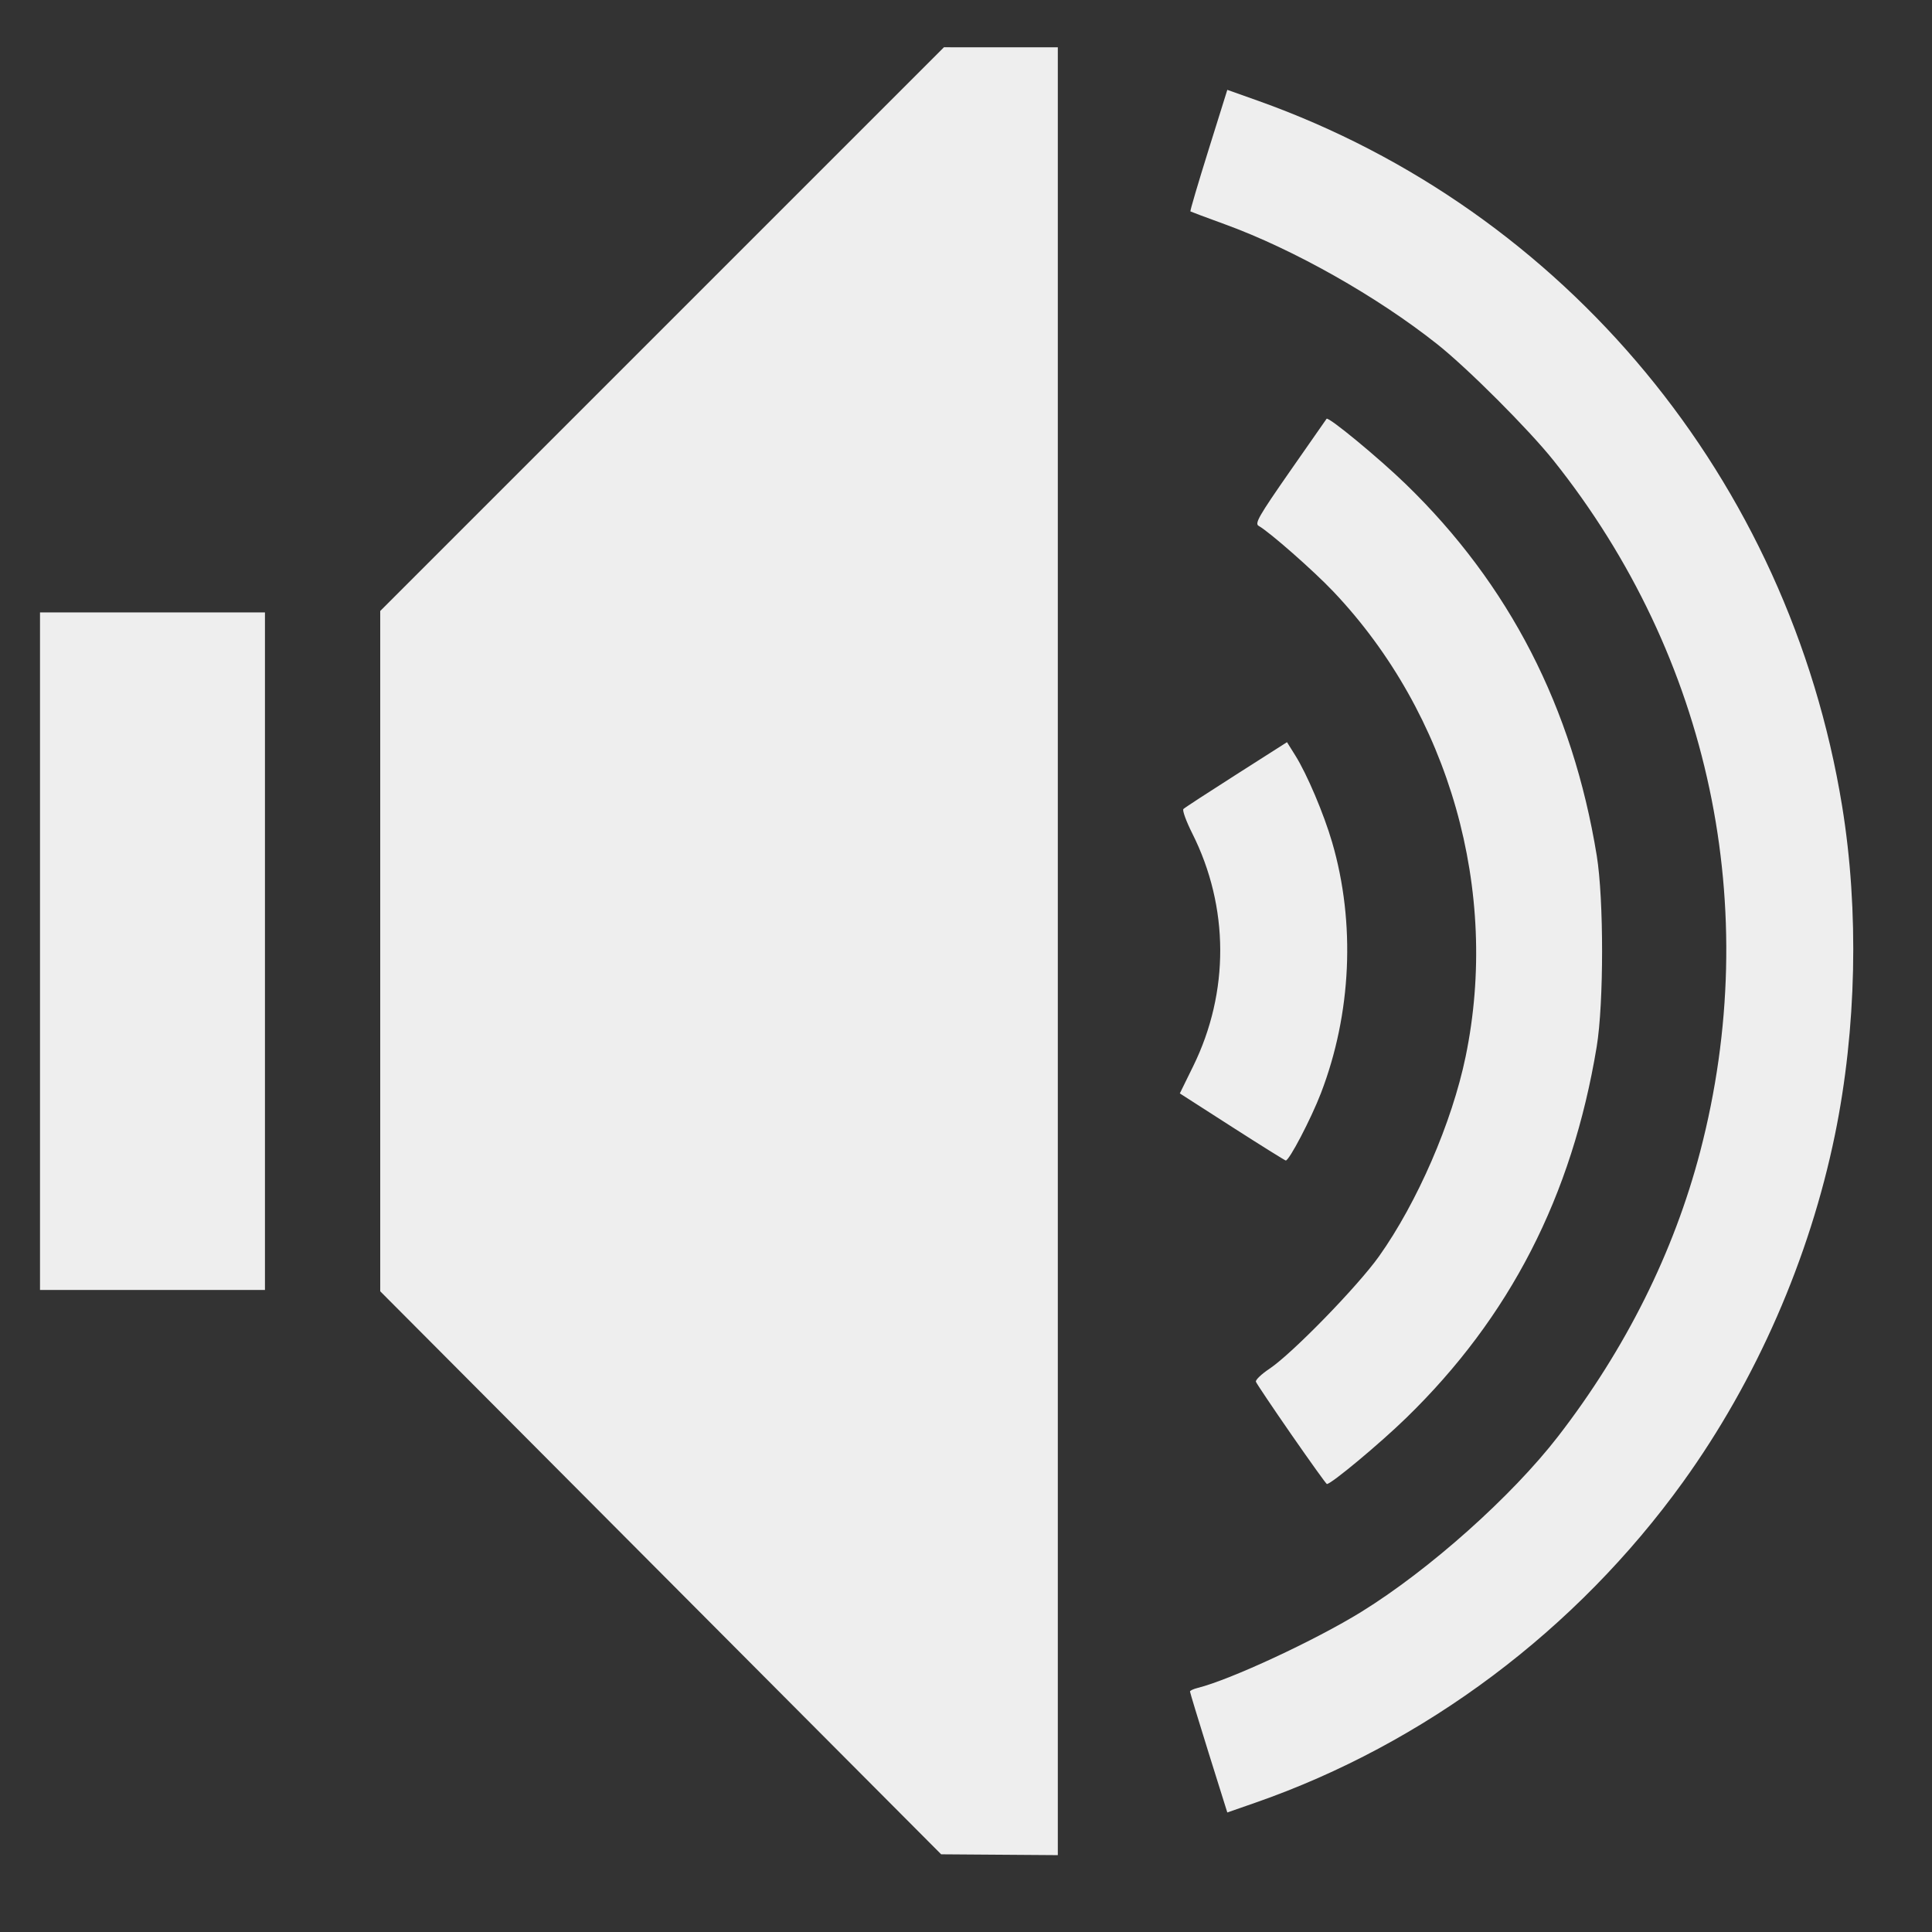 <?xml version="1.0" encoding="UTF-8" standalone="no"?>
<svg
   xmlns:dc="http://purl.org/dc/elements/1.1/"
   xmlns:cc="http://creativecommons.org/ns#"
   xmlns:rdf="http://www.w3.org/1999/02/22-rdf-syntax-ns#"
   xmlns:svg="http://www.w3.org/2000/svg"
   xmlns="http://www.w3.org/2000/svg"
   xmlns:xlink="http://www.w3.org/1999/xlink"
   xmlns:sodipodi="http://sodipodi.sourceforge.net/DTD/sodipodi-0.dtd"
   xmlns:inkscape="http://www.inkscape.org/namespaces/inkscape"
   width="64"
   height="64"
   id="svg2424"
   sodipodi:version="0.32"
   inkscape:version="1.0.1 (3bc2e813f5, 2020-09-07)"
   version="1.0"
   sodipodi:docname="audio-volume-high.svg"
   inkscape:output_extension="org.inkscape.output.svg.inkscape"
   inkscape:export-filename="/home/thayer/archlinux-logo-contest/archer-full-detail.png"
   inkscape:export-xdpi="90"
   inkscape:export-ydpi="90">
  <rect width="100%" height="100%" fill="#333333" stroke="none"/>
  <defs
     id="defs2426">
    <linearGradient
       gradientUnits="userSpaceOnUse"
       id="path1082_2_"
       y2="129.347"
       x2="112.499"
       y1="6.137"
       x1="112.499"
       gradientTransform="translate(287,-83)">
      <stop
         id="stop193"
         offset="0"
         style="stop-color:#ffffff;stop-opacity:0" />
      <stop
         id="stop195"
         offset="1"
         style="stop-color:#ffffff;stop-opacity:0.275;" />
      <midPointStop
         id="midPointStop197"
         style="stop-color:#FFFFFF"
         offset="0" />
      <midPointStop
         id="midPointStop199"
         style="stop-color:#FFFFFF"
         offset="0.5" />
      <midPointStop
         id="midPointStop201"
         style="stop-color:#000000"
         offset="1" />
    </linearGradient>
    <linearGradient
       id="linearGradient3388">
      <stop
         style="stop-color:#000000;stop-opacity:0;"
         offset="0"
         id="stop3390" />
      <stop
         style="stop-color:#000000;stop-opacity:0.371;"
         offset="1"
         id="stop3392" />
    </linearGradient>
    <linearGradient
       inkscape:collect="always"
       id="linearGradient4346">
      <stop
         style="stop-color:#00bdec;stop-opacity:1"
         offset="0"
         id="stop4348" />
      <stop
         style="stop-color:#40bfde;stop-opacity:1"
         offset="1"
         id="stop4350" />
    </linearGradient>
    <linearGradient
       inkscape:collect="always"
       xlink:href="#linearGradient4346"
       id="linearGradient4352"
       x1="400.614"
       y1="634.151"
       x2="616.486"
       y2="666.978"
       gradientUnits="userSpaceOnUse" />
    <linearGradient
       inkscape:collect="always"
       id="linearGradient5323">
      <stop
         style="stop-color:#6e6e6e;stop-opacity:1"
         offset="0"
         id="stop5325" />
      <stop
         style="stop-color:#4d4d4d;stop-opacity:1"
         offset="1"
         id="stop5327" />
    </linearGradient>
    <linearGradient
       inkscape:collect="always"
       xlink:href="#linearGradient5323"
       id="linearGradient5329"
       x1="291.836"
       y1="238.082"
       x2="650.814"
       y2="348.969"
       gradientUnits="userSpaceOnUse" />
    <linearGradient
       inkscape:collect="always"
       xlink:href="#path1082_2_"
       id="linearGradient2216"
       gradientUnits="userSpaceOnUse"
       gradientTransform="matrix(-0.394,0,0,0.394,978.35,416.981)"
       x1="541.335"
       y1="104.507"
       x2="606.912"
       y2="303.14" />
  </defs>
  <sodipodi:namedview
     id="base"
     pagecolor="#ffffff"
     bordercolor="#666666"
     borderopacity="1.0"
     gridtolerance="10000"
     guidetolerance="10"
     objecttolerance="10"
     inkscape:pageopacity="0.0"
     inkscape:pageshadow="2"
     inkscape:zoom="4.4147909"
     inkscape:cx="-7.9308842"
     inkscape:cy="31.443858"
     inkscape:document-units="px"
     inkscape:current-layer="g2424"
     inkscape:window-width="1920"
     inkscape:window-height="1034"
     inkscape:window-x="0"
     inkscape:window-y="0"
     showgrid="false"
     inkscape:window-maximized="1"
     showguides="true"
     inkscape:guide-bbox="true"
     inkscape:document-rotation="0">
    <sodipodi:guide
       position="-9.131,0"
       orientation="0,1"
       id="guide1583"
       inkscape:locked="false" />
    <sodipodi:guide
       position="-20.025,64.08"
       orientation="0,1"
       id="guide1585"
       inkscape:locked="false" />
  </sodipodi:namedview>
  <g
     inkscape:label="Layer 1"
     inkscape:groupmode="layer"
     id="layer1"
     transform="translate(-269.518,-265.601)">
    <g
       id="g2424"
       transform="matrix(1.347,0,0,1.347,-632.882,-513.344)">
      <g
         id="g2210-6"
         transform="matrix(0.234,0,0,0.234,514.262,477.508)">
        <path
           style="fill:#eeeeee;fill-opacity:1;stroke-width:0.295"
           d="m 764.466,435.623 -29.622,29.622 -29.622,29.622 v 35.749 35.749 l 29.476,29.586 29.476,29.586 6.127,0.044 6.134,0.044 v -95 -95 h -5.981 z m 29.782,4.475 -1.986,6.352 c -1.093,3.497 -1.946,6.387 -1.892,6.425 0.054,0.038 1.695,0.65 3.645,1.361 7.216,2.628 15.988,7.586 22.309,12.603 3.186,2.529 9.61,8.954 12.217,12.224 16.461,20.643 22.071,47.091 15.404,72.618 -2.763,10.58 -7.832,20.741 -14.917,29.913 -4.869,6.304 -13.528,14.03 -20.679,18.453 -4.833,2.989 -13.788,7.152 -17.216,8.004 -0.447,0.111 -0.808,0.283 -0.808,0.378 0,0.095 0.879,2.99 1.957,6.44 l 1.965,6.272 2.925,-1.019 c 17.822,-6.203 33.751,-18.141 44.968,-33.711 7.705,-10.695 13.305,-23.508 15.972,-36.513 2.269,-11.066 2.543,-23.537 0.749,-34.534 -5.589,-34.256 -29.043,-62.581 -61.361,-74.11 z m 10.434,34.57 c -0.05,0.06 -1.785,2.55 -3.864,5.537 -3.281,4.715 -3.712,5.474 -3.274,5.719 1.133,0.634 5.779,4.719 7.851,6.905 12.205,12.872 17.497,31.482 13.898,48.875 -1.431,6.918 -5.077,15.319 -9.095,20.978 -2.238,3.151 -9.148,10.245 -11.518,11.824 -0.85,0.566 -1.492,1.182 -1.426,1.368 0.066,0.186 1.741,2.683 3.725,5.545 1.985,2.861 3.665,5.203 3.733,5.203 0.466,0 5.537,-4.226 8.324,-6.934 10.911,-10.606 17.437,-23.313 20.032,-39.016 0.754,-4.564 0.758,-15.495 0.007,-20.097 -2.539,-15.558 -9.194,-28.497 -20.075,-39.045 -2.838,-2.751 -8.117,-7.104 -8.317,-6.862 z m -135.216,20.352 v 35.603 35.603 h 11.824 11.817 v -35.603 -35.603 h -11.817 z m 131.054,13.636 -5.319,3.391 c -2.925,1.865 -5.432,3.497 -5.566,3.631 -0.134,0.134 0.288,1.289 0.931,2.569 3.885,7.728 3.917,16.681 0.095,24.463 l -1.404,2.86 5.486,3.522 c 3.015,1.935 5.554,3.516 5.646,3.529 0.352,0.033 2.661,-4.382 3.696,-7.073 3.218,-8.361 3.646,-17.899 1.186,-26.348 -0.879,-3.018 -2.661,-7.217 -3.886,-9.161 z"
           id="path1656-7"
           inkscape:connector-curvature="0" />
      </g>
    </g>
  </g>
</svg>
